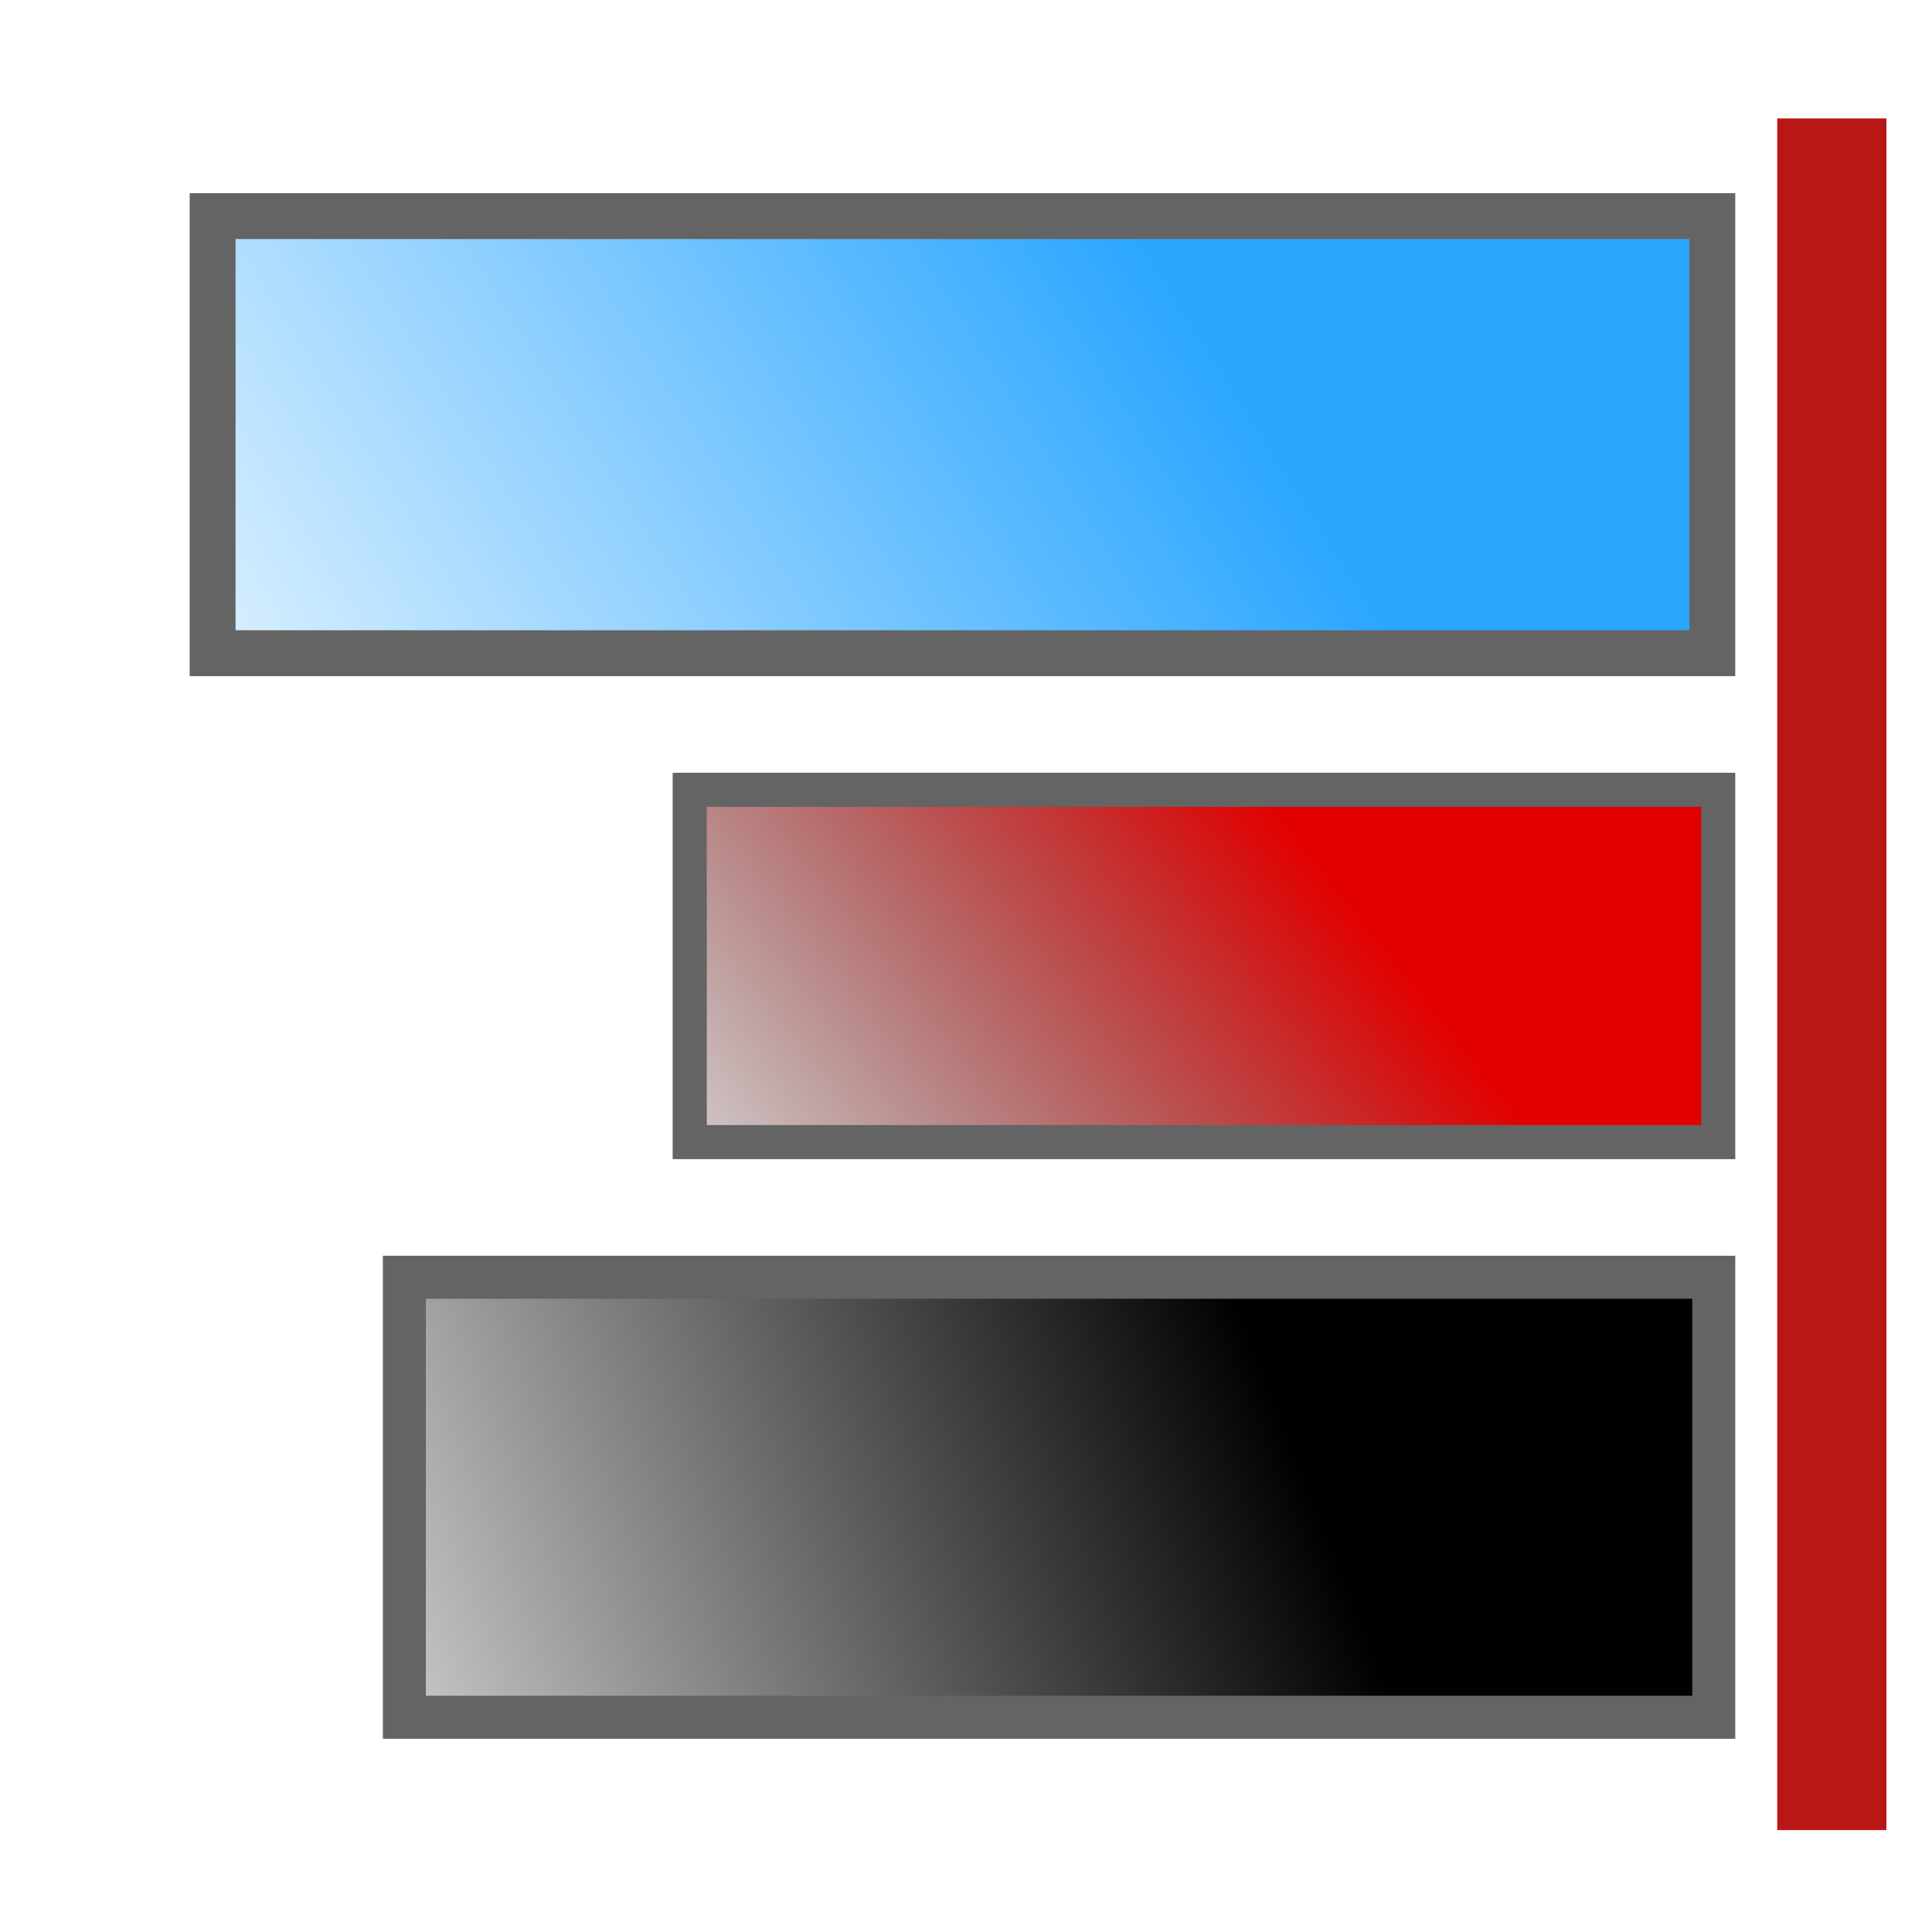 <?xml version="1.0" encoding="UTF-8" standalone="no"?>
<!-- Created with Inkscape (http://www.inkscape.org/) -->
<svg
   xmlns:dc="http://purl.org/dc/elements/1.1/"
   xmlns:cc="http://web.resource.org/cc/"
   xmlns:rdf="http://www.w3.org/1999/02/22-rdf-syntax-ns#"
   xmlns:svg="http://www.w3.org/2000/svg"
   xmlns="http://www.w3.org/2000/svg"
   xmlns:xlink="http://www.w3.org/1999/xlink"
   xmlns:sodipodi="http://sodipodi.sourceforge.net/DTD/sodipodi-0.dtd"
   xmlns:inkscape="http://www.inkscape.org/namespaces/inkscape"
   width="20"
   height="20"
   id="svg2160"
   sodipodi:version="0.32"
   inkscape:version="0.45"
   version="1.0"
   sodipodi:docbase="/home/arno/latexdraw/TexDraw/graphisme"
   sodipodi:docname="alignRight.svg"
   inkscape:output_extension="org.inkscape.output.svg.inkscape"
   inkscape:export-filename="/home/arno/latexdraw/TexDraw/res/align/alignRight.png"
   inkscape:export-xdpi="90"
   inkscape:export-ydpi="90"
   sodipodi:modified="TRUE">
  <defs
     id="defs2162">
    <linearGradient
       inkscape:collect="always"
       id="linearGradient7041">
      <stop
         style="stop-color:#000000;stop-opacity:1;"
         offset="0"
         id="stop7043" />
      <stop
         style="stop-color:#000000;stop-opacity:0;"
         offset="1"
         id="stop7045" />
    </linearGradient>
    <linearGradient
       id="linearGradient6060">
      <stop
         style="stop-color:#e30000;stop-opacity:1;"
         offset="0"
         id="stop6062" />
      <stop
         style="stop-color:#000000;stop-opacity:0;"
         offset="1"
         id="stop6064" />
    </linearGradient>
    <linearGradient
       id="linearGradient3141">
      <stop
         style="stop-color:#2ba6ff;stop-opacity:1;"
         offset="0"
         id="stop3143" />
      <stop
         style="stop-color:#2ba6ff;stop-opacity:0;"
         offset="1"
         id="stop3145" />
    </linearGradient>
    <linearGradient
       inkscape:collect="always"
       xlink:href="#linearGradient3141"
       id="linearGradient3147"
       x1="9.227"
       y1="1.227"
       x2="18.909"
       y2="7.955"
       gradientUnits="userSpaceOnUse"
       gradientTransform="matrix(1.038,0,0,1.142,-20.339,-0.637)" />
    <linearGradient
       inkscape:collect="always"
       xlink:href="#linearGradient6060"
       id="linearGradient6066"
       x1="7.303"
       y1="9.272"
       x2="15.543"
       y2="14.961"
       gradientUnits="userSpaceOnUse"
       gradientTransform="matrix(0.919,0,0,0.799,-19.814,0.824)" />
    <linearGradient
       inkscape:collect="always"
       xlink:href="#linearGradient7041"
       id="linearGradient7047"
       x1="7.143"
       y1="13.871"
       x2="18.832"
       y2="18.628"
       gradientUnits="userSpaceOnUse"
       gradientTransform="matrix(0.97,0,0,1.006,-19.9,-0.103)" />
  </defs>
  <sodipodi:namedview
     id="base"
     pagecolor="#ffffff"
     bordercolor="#666666"
     borderopacity="1.0"
     inkscape:pageopacity="0.0"
     inkscape:pageshadow="2"
     inkscape:zoom="22"
     inkscape:cx="13.941416"
     inkscape:cy="9.1147086"
     inkscape:current-layer="layer1"
     showgrid="true"
     inkscape:document-units="px"
     inkscape:grid-bbox="true"
     width="20px"
     height="20px"
     inkscape:window-width="1151"
     inkscape:window-height="747"
     inkscape:window-x="50"
     inkscape:window-y="24" />
  <g
     id="layer1"
     inkscape:label="Layer 1"
     inkscape:groupmode="layer">
    <rect
       style="opacity:1;fill:url(#linearGradient3147);fill-opacity:1;fill-rule:nonzero;stroke:#646464;stroke-width:0.475;stroke-miterlimit:4;stroke-dasharray:none;stroke-opacity:1"
       id="rect2168"
       width="15.525"
       height="4.525"
       x="-17.726"
       y="2.237"
       transform="scale(-1,1)" />
    <rect
       style="opacity:1;fill:url(#linearGradient6066);fill-opacity:1;fill-rule:nonzero;stroke:#646464;stroke-width:0.353;stroke-miterlimit:4;stroke-dasharray:none;stroke-opacity:1"
       id="rect4118"
       width="10.647"
       height="3.647"
       x="-17.787"
       y="8.176"
       transform="scale(-1,1)" />
    <rect
       style="opacity:1;fill:url(#linearGradient7047);fill-opacity:1;fill-rule:nonzero;stroke:#646464;stroke-width:0.445;stroke-miterlimit:4;stroke-dasharray:none;stroke-opacity:1"
       id="rect6068"
       width="13.555"
       height="4.555"
       x="-17.741"
       y="13.222"
       transform="scale(-1,1)" />
    <path
       style="opacity:1;fill:none;fill-rule:evenodd;stroke:#b81716;stroke-width:1.13;stroke-linecap:butt;stroke-linejoin:miter;stroke-miterlimit:4;stroke-dasharray:none;stroke-dashoffset:0;stroke-opacity:1"
       d="M 18.963,1.226 C 18.963,2.047 18.963,2.867 18.963,3.687 C 18.963,4.642 18.963,5.596 18.963,6.551 C 18.963,7.252 18.963,7.953 18.963,8.654 C 18.963,9.608 18.963,10.563 18.963,11.518 C 18.963,12.353 18.963,13.188 18.963,14.023 C 18.963,14.843 18.963,15.664 18.963,16.484 C 18.963,17.304 18.963,18.125 18.963,18.945"
       id="path7049"
       inkscape:export-filename="/home/arno/latexdraw/TexDraw/res/align/alignRight.png"
       inkscape:export-xdpi="90"
       inkscape:export-ydpi="90" />
  </g>
</svg>
